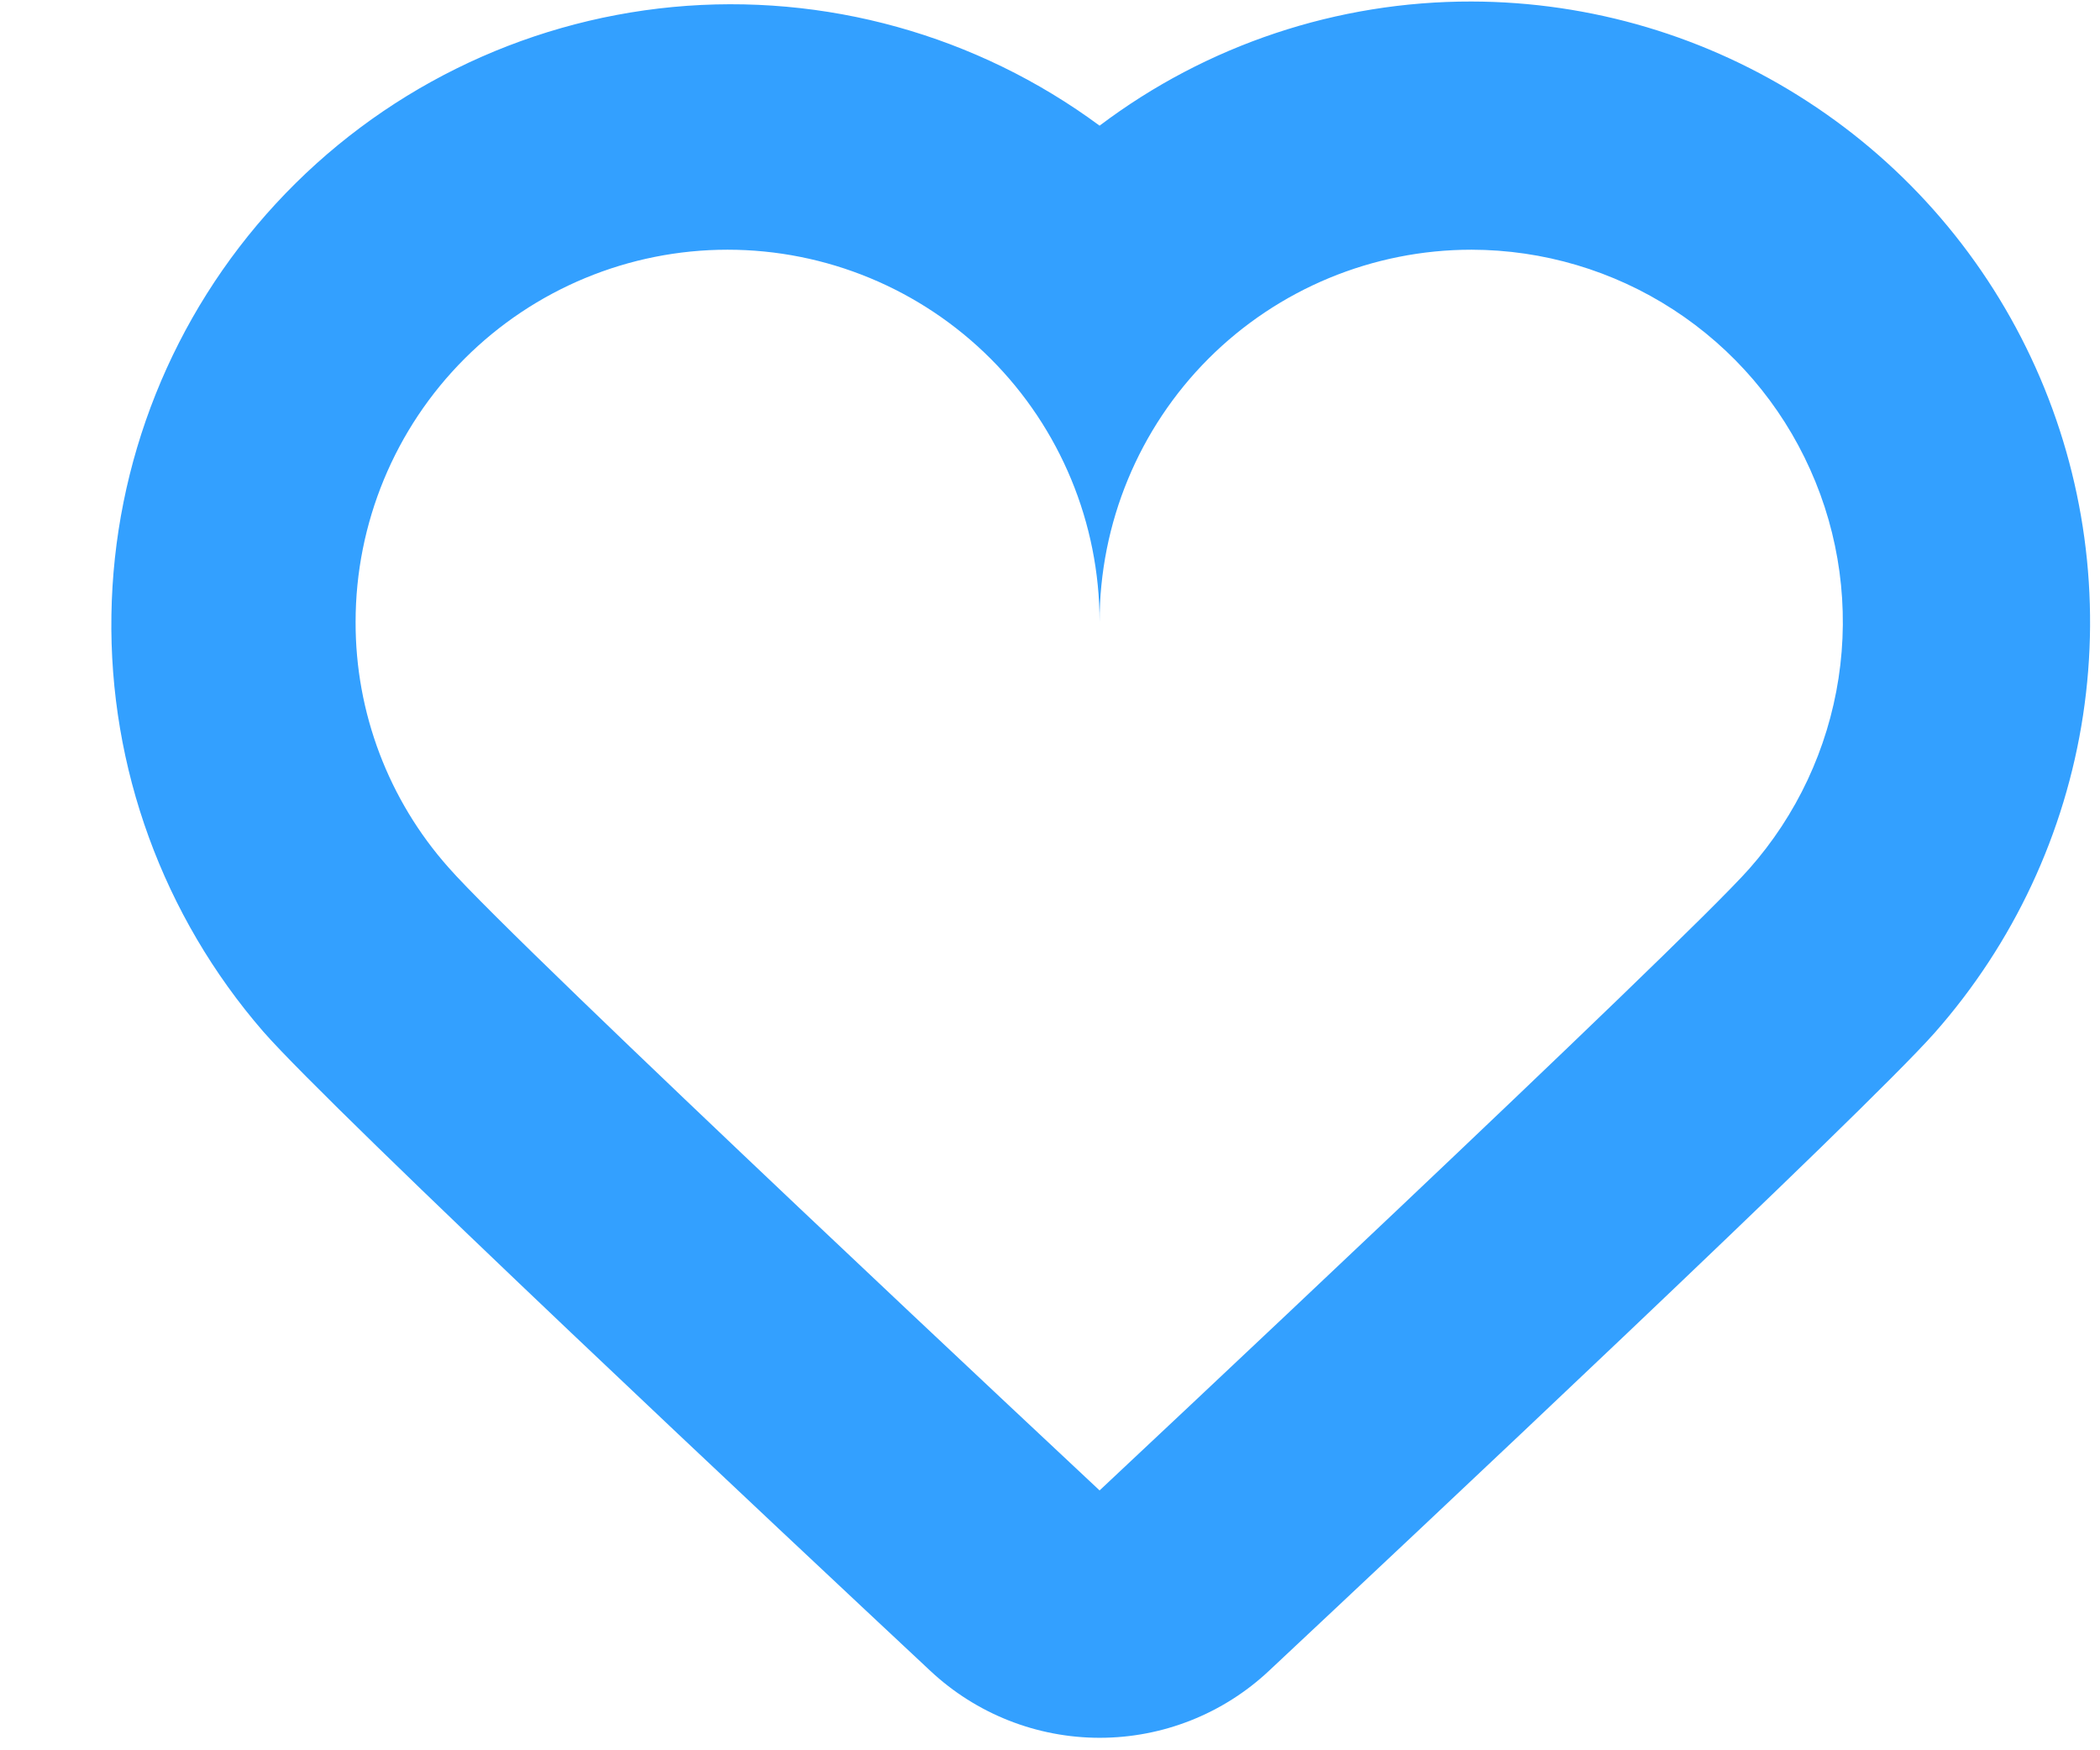 <svg width="18" height="15" viewBox="0 0 18 15" fill="none" xmlns="http://www.w3.org/2000/svg">
<path fill-rule="evenodd" clip-rule="evenodd" d="M12.613 2.14C13.227 2.141 13.827 2.319 14.342 2.653C14.857 2.987 15.265 3.463 15.516 4.024C15.768 4.584 15.852 5.205 15.759 5.812C15.666 6.419 15.4 6.986 14.993 7.446C14.409 8.105 9.425 12.773 9.425 12.773C9.425 12.773 4.43 8.105 3.845 7.435C3.33 6.856 3.046 6.106 3.048 5.33C3.048 4.484 3.384 3.672 3.982 3.074C4.58 2.476 5.391 2.14 6.236 2.14C7.082 2.14 7.893 2.476 8.491 3.074C9.089 3.672 9.425 4.484 9.425 5.33C9.425 4.484 9.761 3.672 10.358 3.074C10.956 2.476 11.767 2.14 12.613 2.14ZM12.613 0.013C11.463 0.011 10.343 0.384 9.425 1.077C8.372 0.299 7.07 -0.063 5.767 0.06C4.465 0.184 3.253 0.783 2.365 1.745C1.477 2.706 0.975 3.962 0.955 5.271C0.934 6.58 1.398 7.85 2.255 8.839C2.853 9.524 6.784 13.207 7.974 14.319C8.368 14.688 8.887 14.893 9.426 14.893C9.965 14.893 10.484 14.688 10.877 14.319C12.063 13.208 15.979 9.534 16.583 8.851C17.26 8.084 17.702 7.139 17.855 6.128C18.008 5.117 17.867 4.083 17.448 3.15C17.029 2.217 16.35 1.425 15.492 0.869C14.635 0.312 13.635 0.015 12.613 0.013V0.013Z" fill="#33A0FF"/>
</svg>
